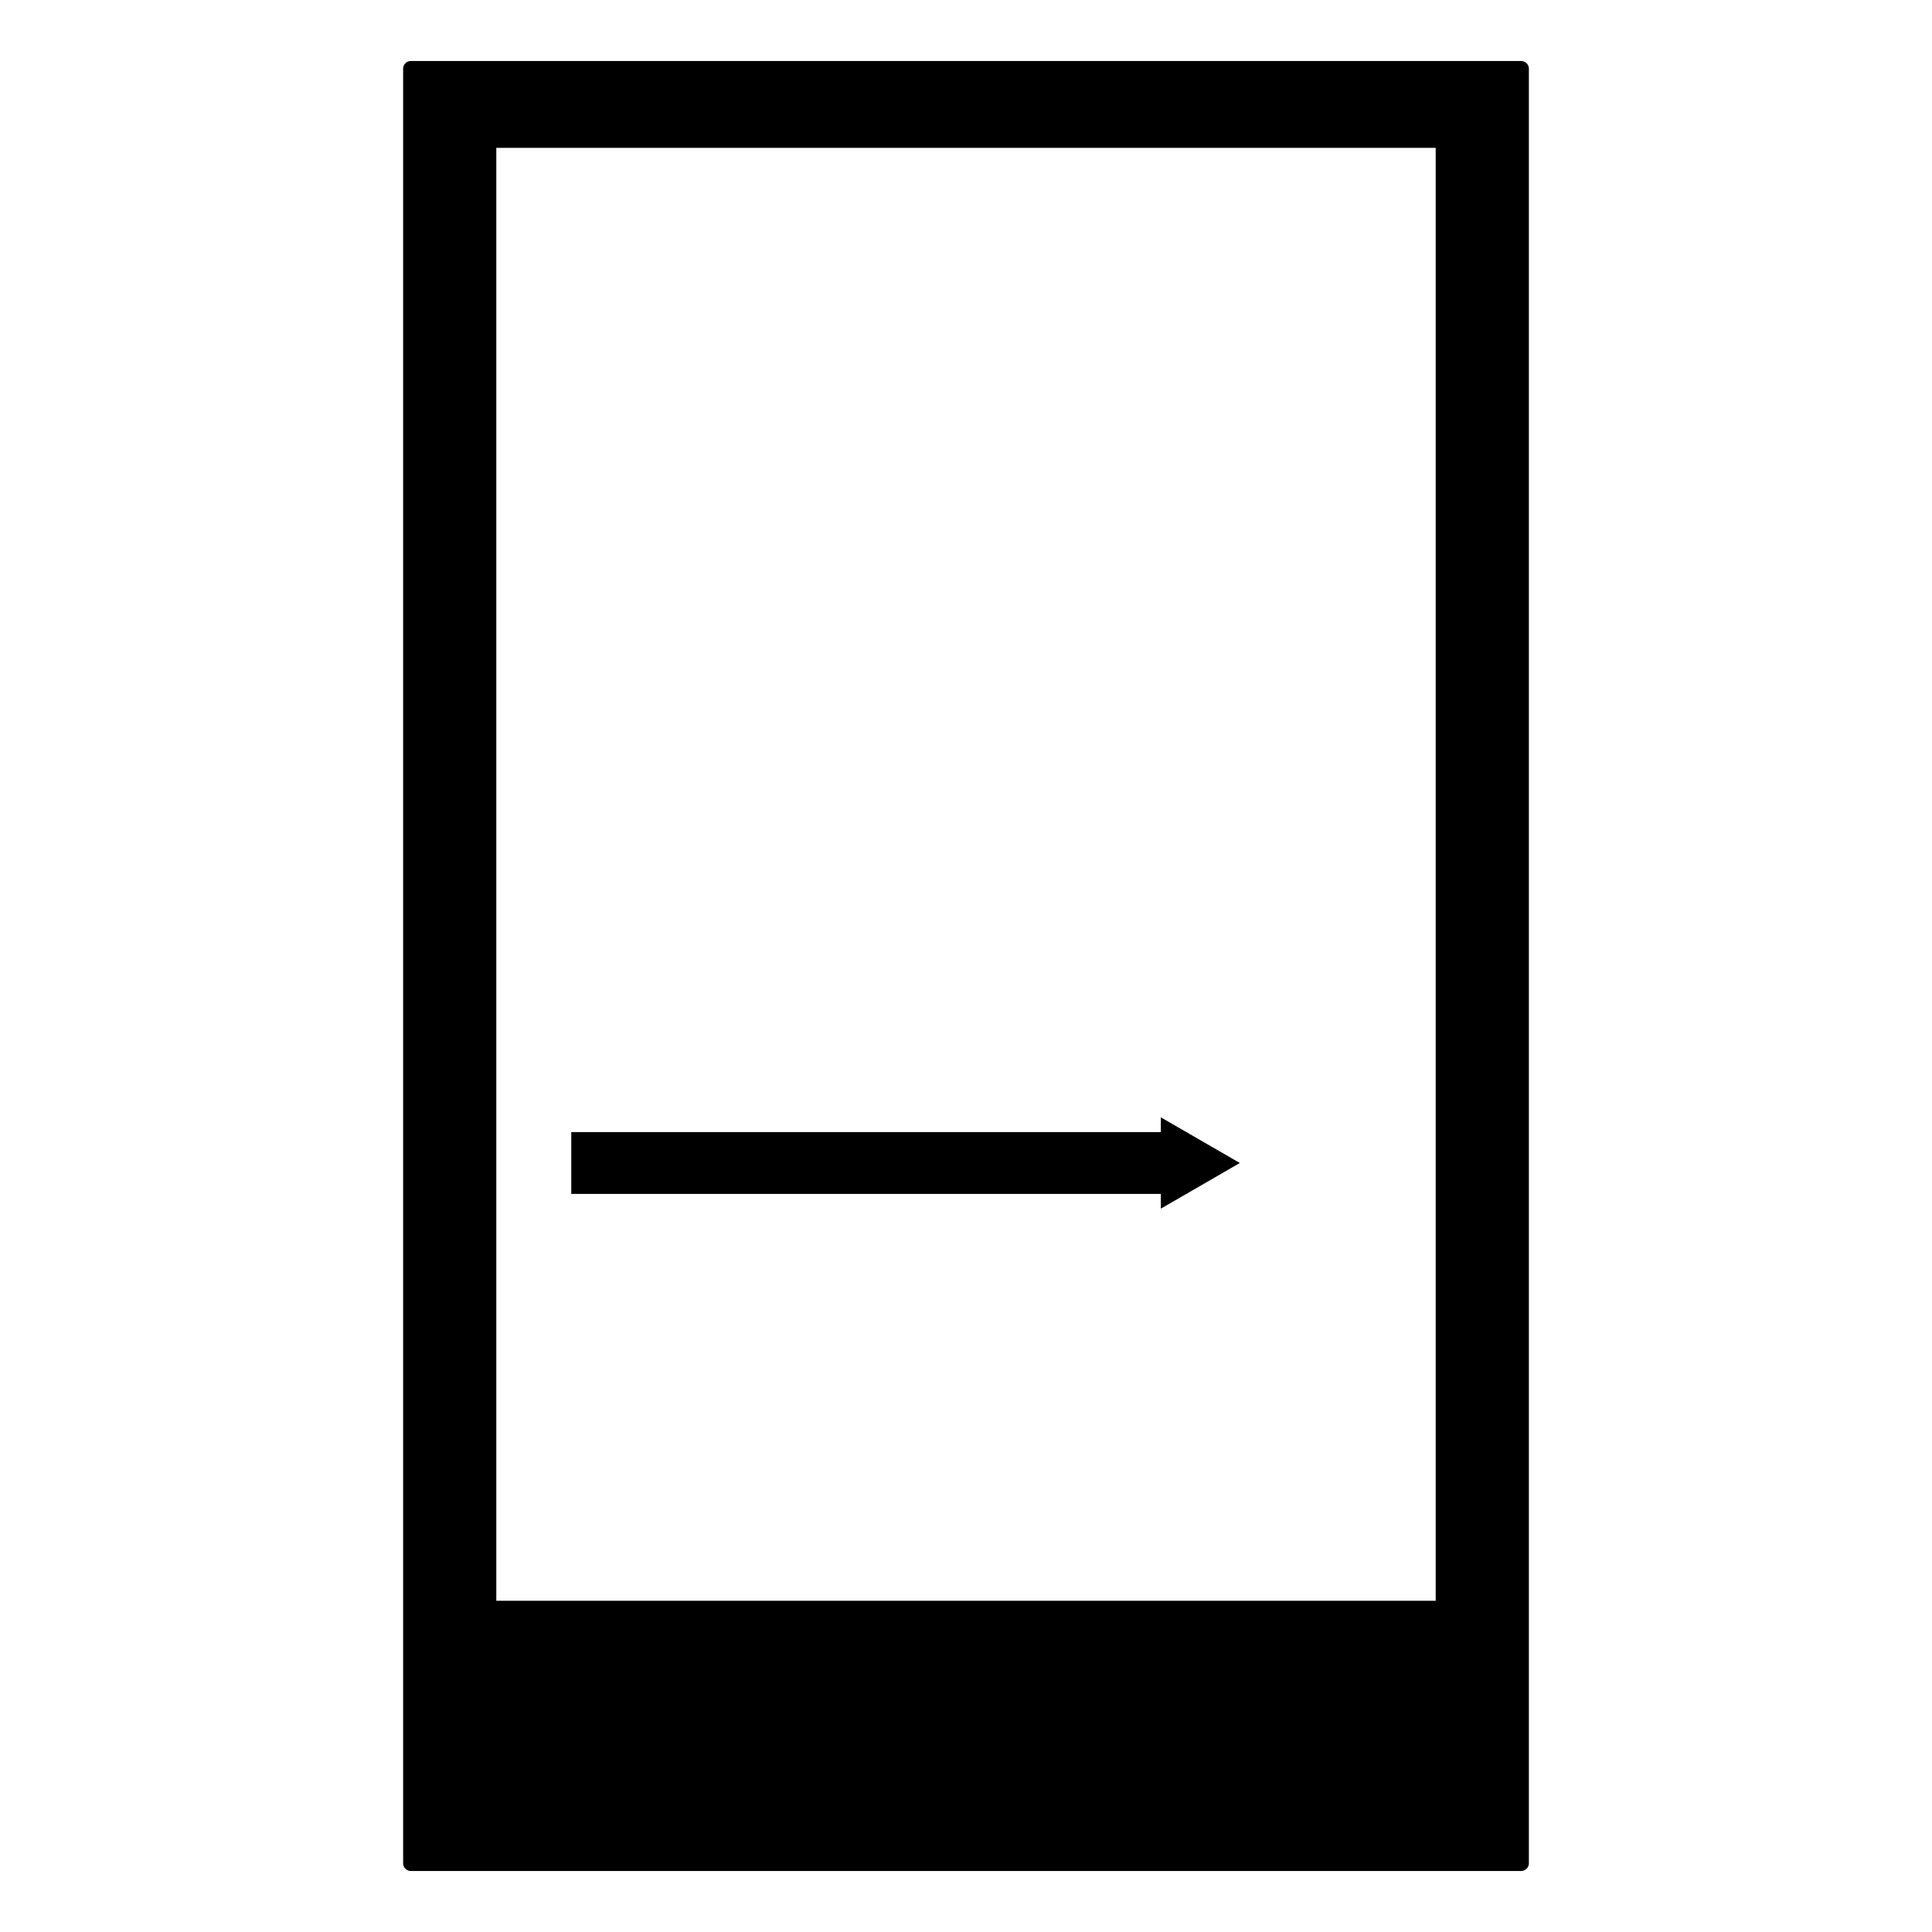 <?xml version="1.0" encoding="UTF-8" standalone="no"?>
<!-- Created with Inkscape (http://www.inkscape.org/) -->

<svg
   xmlns:dc="http://purl.org/dc/elements/1.1/"
   xmlns:cc="http://creativecommons.org/ns#"
   xmlns:rdf="http://www.w3.org/1999/02/22-rdf-syntax-ns#"
   xmlns:svg="http://www.w3.org/2000/svg"
   xmlns="http://www.w3.org/2000/svg"
   xmlns:sodipodi="http://sodipodi.sourceforge.net/DTD/sodipodi-0.dtd"
   xmlns:inkscape="http://www.inkscape.org/namespaces/inkscape"
   width="200pt"
   height="200pt"
   viewBox="0 0 250 250"
   id="svg2"
   version="1.1"
   inkscape:version="0.91 r13725"
   sodipodi:docname="device_mobile_send.svg">
  <sodipodi:namedview
     id="base"
     pagecolor="#ffffff"
     bordercolor="#666666"
     borderopacity="1.0"
     inkscape:pageopacity="0"
     inkscape:pageshadow="2"
     inkscape:zoom="0.7071068"
     inkscape:cx="-421.32283"
     inkscape:cy="-13.835248"
     inkscape:document-units="px"
     inkscape:current-layer="layer1"
     showgrid="false"
     units="pt"
     inkscape:window-width="1920"
     inkscape:window-height="1018"
     inkscape:window-x="-8"
     inkscape:window-y="-8"
     inkscape:window-maximized="1" />
  <defs
     id="defs4">
    <inkscape:path-effect
       fuse_tolerance="0"
       vertical_pattern="false"
       prop_units="false"
       tang_offset="0"
       normal_offset="0"
       spacing="0"
       scale_y_rel="false"
       prop_scale="1"
       copytype="repeated_stretched"
       pattern="M 0,0 1,0"
       is_visible="true"
       id="path-effect5044"
       effect="skeletal" />
    <inkscape:path-effect
       maxComplexity="1000"
       drawall="true"
       nbgenerations="1"
       similar_only="false"
       generator="m 386,1092.362 68.667,0 m 68.667,0 68.667,0"
       ref_path="m 386,989.362 206,0"
       is_visible="true"
       id="path-effect5042"
       effect="vonkoch" />
    <inkscape:path-effect
       phi="4"
       teeth="10"
       is_visible="true"
       id="path-effect5040"
       effect="gears" />
    <marker
       inkscape:isstock="true"
       style="overflow:visible"
       id="TriangleInM"
       refX="0"
       refY="0"
       orient="auto"
       inkscape:stockid="TriangleInM">
      <path
         transform="scale(-0.4,-0.4)"
         style="fill:#000000;fill-opacity:1;fill-rule:evenodd;stroke:#000000;stroke-width:1pt;stroke-opacity:1"
         d="m 5.77,0 -8.65,5 0,-10 8.65,5 z"
         id="path4760"
         inkscape:connector-curvature="0" />
    </marker>
    <marker
       inkscape:isstock="true"
       style="overflow:visible"
       id="TriangleInL"
       refX="0"
       refY="0"
       orient="auto"
       inkscape:stockid="TriangleInL">
      <path
         transform="scale(-0.8,-0.8)"
         style="fill:#000000;fill-opacity:1;fill-rule:evenodd;stroke:#000000;stroke-width:1pt;stroke-opacity:1"
         d="m 5.77,0 -8.65,5 0,-10 8.65,5 z"
         id="path4757"
         inkscape:connector-curvature="0" />
    </marker>
    <marker
       inkscape:isstock="true"
       style="overflow:visible"
       id="Arrow2Sstart"
       refX="0"
       refY="0"
       orient="auto"
       inkscape:stockid="Arrow2Sstart">
      <path
         transform="matrix(0.3,0,0,0.3,-0.69,0)"
         d="M 8.719,4.034 -2.207,0.016 8.719,-4.002 c -1.745,2.372 -1.735,5.617 -6e-7,8.035 z"
         style="fill:#000000;fill-opacity:1;fill-rule:evenodd;stroke:#000000;stroke-width:0.625;stroke-linejoin:round;stroke-opacity:1"
         id="path4654"
         inkscape:connector-curvature="0" />
    </marker>
    <marker
       inkscape:isstock="true"
       style="overflow:visible"
       id="Arrow2Mstart"
       refX="0"
       refY="0"
       orient="auto"
       inkscape:stockid="Arrow2Mstart">
      <path
         transform="scale(0.6,0.6)"
         d="M 8.719,4.034 -2.207,0.016 8.719,-4.002 c -1.745,2.372 -1.735,5.617 -6e-7,8.035 z"
         style="fill:#000000;fill-opacity:1;fill-rule:evenodd;stroke:#000000;stroke-width:0.625;stroke-linejoin:round;stroke-opacity:1"
         id="path4648"
         inkscape:connector-curvature="0" />
    </marker>
    <marker
       inkscape:isstock="true"
       style="overflow:visible"
       id="Arrow2Lstart"
       refX="0"
       refY="0"
       orient="auto"
       inkscape:stockid="Arrow2Lstart">
      <path
         transform="matrix(1.1,0,0,1.1,1.1,0)"
         d="M 8.719,4.034 -2.207,0.016 8.719,-4.002 c -1.745,2.372 -1.735,5.617 -6e-7,8.035 z"
         style="fill:#000000;fill-opacity:1;fill-rule:evenodd;stroke:#000000;stroke-width:0.625;stroke-linejoin:round;stroke-opacity:1"
         id="path4642"
         inkscape:connector-curvature="0" />
    </marker>
    <marker
       inkscape:isstock="true"
       style="overflow:visible"
       id="Arrow1Mstart"
       refX="0"
       refY="0"
       orient="auto"
       inkscape:stockid="Arrow1Mstart">
      <path
         transform="matrix(0.4,0,0,0.4,4,0)"
         style="fill:#000000;fill-opacity:1;fill-rule:evenodd;stroke:#000000;stroke-width:1pt;stroke-opacity:1"
         d="M 0,0 5,-5 -12.5,0 5,5 0,0 Z"
         id="path4630"
         inkscape:connector-curvature="0" />
    </marker>
    <marker
       inkscape:isstock="true"
       style="overflow:visible"
       id="marker4776"
       refX="0"
       refY="0"
       orient="auto"
       inkscape:stockid="TriangleOutM">
      <path
         inkscape:connector-curvature="0"
         transform="scale(0.4,0.4)"
         style="fill:#000000;fill-opacity:1;fill-rule:evenodd;stroke:#000000;stroke-width:1pt;stroke-opacity:1"
         d="m 5.77,0 -8.65,5 0,-10 8.65,5 z"
         id="path4778" />
    </marker>
    <marker
       inkscape:isstock="true"
       style="overflow:visible"
       id="marker4772"
       refX="0"
       refY="0"
       orient="auto"
       inkscape:stockid="Arrow2Mend">
      <path
         inkscape:connector-curvature="0"
         transform="scale(-0.6,-0.6)"
         d="M 8.719,4.034 -2.207,0.016 8.719,-4.002 c -1.745,2.372 -1.735,5.617 -6e-7,8.035 z"
         style="fill:#000000;fill-opacity:1;fill-rule:evenodd;stroke:#000000;stroke-width:0.625;stroke-linejoin:round;stroke-opacity:1"
         id="path4774" />
    </marker>
    <marker
       inkscape:isstock="true"
       style="overflow:visible"
       id="Arrow1Mend"
       refX="0"
       refY="0"
       orient="auto"
       inkscape:stockid="Arrow1Mend">
      <path
         inkscape:connector-curvature="0"
         transform="matrix(-0.4,0,0,-0.4,-4,0)"
         style="fill:#000000;fill-opacity:1;fill-rule:evenodd;stroke:#000000;stroke-width:1pt;stroke-opacity:1"
         d="M 0,0 5,-5 -12.5,0 5,5 0,0 Z"
         id="path4394" />
    </marker>
    <marker
       inkscape:isstock="true"
       style="overflow:visible"
       id="Arrow1Lend"
       refX="0"
       refY="0"
       orient="auto"
       inkscape:stockid="Arrow1Lend">
      <path
         inkscape:connector-curvature="0"
         transform="matrix(-0.8,0,0,-0.8,-10,0)"
         style="fill:#000000;fill-opacity:1;fill-rule:evenodd;stroke:#000000;stroke-width:1pt;stroke-opacity:1"
         d="M 0,0 5,-5 -12.5,0 5,5 0,0 Z"
         id="path4388" />
    </marker>
    <marker
       inkscape:isstock="true"
       style="overflow:visible"
       id="marker4764"
       refX="0"
       refY="0"
       orient="auto"
       inkscape:stockid="Arrow2Lend">
      <path
         inkscape:connector-curvature="0"
         transform="matrix(-1.1,0,0,-1.1,-1.1,0)"
         d="M 8.719,4.034 -2.207,0.016 8.719,-4.002 c -1.745,2.372 -1.735,5.617 -6e-7,8.035 z"
         style="fill:#000000;fill-opacity:1;fill-rule:evenodd;stroke:#000000;stroke-width:0.625;stroke-linejoin:round;stroke-opacity:1"
         id="path4766" />
    </marker>
    <marker
       inkscape:isstock="true"
       style="overflow:visible"
       id="Arrow2Mend"
       refX="0"
       refY="0"
       orient="auto"
       inkscape:stockid="Arrow2Mend">
      <path
         inkscape:connector-curvature="0"
         transform="scale(-0.6,-0.6)"
         d="M 8.719,4.034 -2.207,0.016 8.719,-4.002 c -1.745,2.372 -1.735,5.617 -6e-7,8.035 z"
         style="fill:#000000;fill-opacity:1;fill-rule:evenodd;stroke:#000000;stroke-width:0.625;stroke-linejoin:round;stroke-opacity:1"
         id="path4412" />
    </marker>
    <marker
       inkscape:isstock="true"
       style="overflow:visible"
       id="Arrow2Lend"
       refX="0"
       refY="0"
       orient="auto"
       inkscape:stockid="Arrow2Lend">
      <path
         inkscape:connector-curvature="0"
         transform="matrix(-1.1,0,0,-1.1,-1.1,0)"
         d="M 8.719,4.034 -2.207,0.016 8.719,-4.002 c -1.745,2.372 -1.735,5.617 -6e-7,8.035 z"
         style="fill:#000000;fill-opacity:1;fill-rule:evenodd;stroke:#000000;stroke-width:0.625;stroke-linejoin:round;stroke-opacity:1"
         id="path4406" />
    </marker>
    <marker
       inkscape:isstock="true"
       style="overflow:visible"
       id="marker4697"
       refX="0"
       refY="0"
       orient="auto"
       inkscape:stockid="DotM">
      <path
         inkscape:connector-curvature="0"
         transform="matrix(0.4,0,0,0.4,2.96,0.4)"
         style="fill:#000000;fill-opacity:1;fill-rule:evenodd;stroke:#000000;stroke-width:1pt;stroke-opacity:1"
         d="m -2.5,-1 c 0,2.76 -2.24,5 -5,5 -2.76,0 -5,-2.24 -5,-5 0,-2.76 2.24,-5 5,-5 2.76,0 5,2.24 5,5 z"
         id="path4699" />
    </marker>
    <marker
       inkscape:isstock="true"
       style="overflow:visible"
       id="DotS"
       refX="0"
       refY="0"
       orient="auto"
       inkscape:stockid="DotS">
      <path
         inkscape:connector-curvature="0"
         transform="matrix(0.2,0,0,0.2,1.48,0.2)"
         style="fill:#000000;fill-opacity:1;fill-rule:evenodd;stroke:#000000;stroke-width:1pt;stroke-opacity:1"
         d="m -2.5,-1 c 0,2.76 -2.24,5 -5,5 -2.76,0 -5,-2.24 -5,-5 0,-2.76 2.24,-5 5,-5 2.76,0 5,2.24 5,5 z"
         id="path4452" />
    </marker>
    <marker
       inkscape:isstock="true"
       style="overflow:visible"
       id="marker4691"
       refX="0"
       refY="0"
       orient="auto"
       inkscape:stockid="DotM">
      <path
         inkscape:connector-curvature="0"
         transform="matrix(0.4,0,0,0.4,2.96,0.4)"
         style="fill:#000000;fill-opacity:1;fill-rule:evenodd;stroke:#000000;stroke-width:1pt;stroke-opacity:1"
         d="m -2.5,-1 c 0,2.76 -2.24,5 -5,5 -2.76,0 -5,-2.24 -5,-5 0,-2.76 2.24,-5 5,-5 2.76,0 5,2.24 5,5 z"
         id="path4693" />
    </marker>
    <marker
       inkscape:isstock="true"
       style="overflow:visible"
       id="SquareM"
       refX="0"
       refY="0"
       orient="auto"
       inkscape:stockid="SquareM">
      <path
         inkscape:connector-curvature="0"
         transform="scale(0.4,0.4)"
         style="fill:#000000;fill-opacity:1;fill-rule:evenodd;stroke:#000000;stroke-width:1pt;stroke-opacity:1"
         d="M -5,-5 -5,5 5,5 5,-5 -5,-5 Z"
         id="path4458" />
    </marker>
    <marker
       inkscape:isstock="true"
       style="overflow:visible"
       id="SquareS"
       refX="0"
       refY="0"
       orient="auto"
       inkscape:stockid="SquareS">
      <path
         inkscape:connector-curvature="0"
         transform="scale(0.2,0.2)"
         style="fill:#000000;fill-opacity:1;fill-rule:evenodd;stroke:#000000;stroke-width:1pt;stroke-opacity:1"
         d="M -5,-5 -5,5 5,5 5,-5 -5,-5 Z"
         id="path4461" />
    </marker>
    <marker
       inkscape:isstock="true"
       style="overflow:visible"
       id="TriangleOutM"
       refX="0"
       refY="0"
       orient="auto"
       inkscape:stockid="TriangleOutM">
      <path
         inkscape:connector-curvature="0"
         transform="scale(0.4,0.4)"
         style="fill:#000000;fill-opacity:1;fill-rule:evenodd;stroke:#000000;stroke-width:1pt;stroke-opacity:1"
         d="m 5.77,0 -8.65,5 0,-10 8.65,5 z"
         id="path4530" />
    </marker>
    <marker
       inkscape:isstock="true"
       style="overflow:visible"
       id="marker4651"
       refX="0"
       refY="0"
       orient="auto"
       inkscape:stockid="TriangleOutL">
      <path
         inkscape:connector-curvature="0"
         transform="scale(0.8,0.8)"
         style="fill:#000000;fill-opacity:1;fill-rule:evenodd;stroke:#000000;stroke-width:1pt;stroke-opacity:1"
         d="m 5.77,0 -8.65,5 0,-10 8.65,5 z"
         id="path4653" />
    </marker>
    <marker
       inkscape:isstock="true"
       style="overflow:visible"
       id="EmptyTriangleOutM"
       refX="0"
       refY="0"
       orient="auto"
       inkscape:stockid="EmptyTriangleOutM">
      <path
         inkscape:connector-curvature="0"
         transform="matrix(0.4,0,0,0.4,-1.8,0)"
         style="fill:#ffffff;fill-rule:evenodd;stroke:#000000;stroke-width:1pt;stroke-opacity:1"
         d="m 5.77,0 -8.65,5 0,-10 8.65,5 z"
         id="path4548" />
    </marker>
    <marker
       inkscape:isstock="true"
       style="overflow:visible"
       id="DotM"
       refX="0"
       refY="0"
       orient="auto"
       inkscape:stockid="DotM">
      <path
         inkscape:connector-curvature="0"
         transform="matrix(0.4,0,0,0.4,2.96,0.4)"
         style="fill:#000000;fill-opacity:1;fill-rule:evenodd;stroke:#000000;stroke-width:1pt;stroke-opacity:1"
         d="m -2.5,-1 c 0,2.76 -2.24,5 -5,5 -2.76,0 -5,-2.24 -5,-5 0,-2.76 2.24,-5 5,-5 2.76,0 5,2.24 5,5 z"
         id="path4449" />
    </marker>
    <marker
       inkscape:isstock="true"
       style="overflow:visible"
       id="SquareL"
       refX="0"
       refY="0"
       orient="auto"
       inkscape:stockid="SquareL">
      <path
         inkscape:connector-curvature="0"
         transform="scale(0.8,0.8)"
         style="fill:#000000;fill-opacity:1;fill-rule:evenodd;stroke:#000000;stroke-width:1pt;stroke-opacity:1"
         d="M -5,-5 -5,5 5,5 5,-5 -5,-5 Z"
         id="path4455" />
    </marker>
    <marker
       inkscape:isstock="true"
       style="overflow:visible"
       id="TriangleOutL"
       refX="0"
       refY="0"
       orient="auto"
       inkscape:stockid="TriangleOutL">
      <path
         inkscape:connector-curvature="0"
         transform="scale(0.8,0.8)"
         style="fill:#000000;fill-opacity:1;fill-rule:evenodd;stroke:#000000;stroke-width:1pt;stroke-opacity:1"
         d="m 5.77,0 -8.65,5 0,-10 8.65,5 z"
         id="path4527" />
    </marker>
    <marker
       inkscape:isstock="true"
       style="overflow:visible"
       id="DotL"
       refX="0"
       refY="0"
       orient="auto"
       inkscape:stockid="DotL">
      <path
         inkscape:connector-curvature="0"
         transform="matrix(0.8,0,0,0.8,5.92,0.8)"
         style="fill:#000000;fill-opacity:1;fill-rule:evenodd;stroke:#000000;stroke-width:1pt;stroke-opacity:1"
         d="m -2.5,-1 c 0,2.76 -2.24,5 -5,5 -2.76,0 -5,-2.24 -5,-5 0,-2.76 2.24,-5 5,-5 2.76,0 5,2.24 5,5 z"
         id="path4446" />
    </marker>
    <marker
       inkscape:isstock="true"
       style="overflow:visible"
       id="marker4776-0"
       refX="0"
       refY="0"
       orient="auto"
       inkscape:stockid="TriangleOutM">
      <path
         transform="scale(0.4,0.4)"
         style="fill:#000000;fill-opacity:1;fill-rule:evenodd;stroke:#000000;stroke-width:1pt;stroke-opacity:1"
         d="m 5.77,0 -8.65,5 0,-10 8.65,5 z"
         id="path4778-6"
         inkscape:connector-curvature="0" />
    </marker>
    <marker
       inkscape:isstock="true"
       style="overflow:visible"
       id="marker4691-7"
       refX="0"
       refY="0"
       orient="auto"
       inkscape:stockid="DotM">
      <path
         inkscape:connector-curvature="0"
         transform="matrix(0.4,0,0,0.4,2.96,0.4)"
         style="fill:#ffffff;fill-opacity:1;fill-rule:evenodd;stroke:#ffffff;stroke-width:1pt;stroke-opacity:1"
         d="m -2.5,-1 c 0,2.76 -2.24,5 -5,5 -2.76,0 -5,-2.24 -5,-5 0,-2.76 2.24,-5 5,-5 2.76,0 5,2.24 5,5 z"
         id="path4693-3" />
    </marker>
    <marker
       inkscape:isstock="true"
       style="overflow:visible"
       id="TriangleOutM-0"
       refX="0"
       refY="0"
       orient="auto"
       inkscape:stockid="TriangleOutM">
      <path
         inkscape:connector-curvature="0"
         transform="scale(0.4,0.4)"
         style="fill:#ffffff;fill-opacity:1;fill-rule:evenodd;stroke:#ffffff;stroke-width:1pt;stroke-opacity:1"
         d="m 5.77,0 -8.65,5 0,-10 8.65,5 z"
         id="path4530-5" />
    </marker>
    <marker
       inkscape:isstock="true"
       style="overflow:visible"
       id="marker4697-7"
       refX="0"
       refY="0"
       orient="auto"
       inkscape:stockid="DotM">
      <path
         inkscape:connector-curvature="0"
         transform="matrix(0.4,0,0,0.4,2.96,0.4)"
         style="fill:#ffffff;fill-opacity:1;fill-rule:evenodd;stroke:#ffffff;stroke-width:1pt;stroke-opacity:1"
         d="m -2.5,-1 c 0,2.76 -2.24,5 -5,5 -2.76,0 -5,-2.24 -5,-5 0,-2.76 2.24,-5 5,-5 2.76,0 5,2.24 5,5 z"
         id="path4699-5" />
    </marker>
    <marker
       inkscape:isstock="true"
       style="overflow:visible"
       id="SquareM-6"
       refX="0"
       refY="0"
       orient="auto"
       inkscape:stockid="SquareM">
      <path
         inkscape:connector-curvature="0"
         transform="scale(0.4,0.4)"
         style="fill:#ffffff;fill-opacity:1;fill-rule:evenodd;stroke:#ffffff;stroke-width:1pt;stroke-opacity:1"
         d="M -5,-5 -5,5 5,5 5,-5 -5,-5 Z"
         id="path4458-2" />
    </marker>
    <marker
       inkscape:isstock="true"
       style="overflow:visible"
       id="marker4776-9"
       refX="0"
       refY="0"
       orient="auto"
       inkscape:stockid="TriangleOutM">
      <path
         inkscape:connector-curvature="0"
         transform="scale(0.4,0.4)"
         style="fill:#000000;fill-opacity:1;fill-rule:evenodd;stroke:#000000;stroke-width:1pt;stroke-opacity:1"
         d="m 5.77,0 -8.65,5 0,-10 8.65,5 z"
         id="path4778-3" />
    </marker>
    <marker
       inkscape:isstock="true"
       style="overflow:visible"
       id="marker4776-0-7"
       refX="0"
       refY="0"
       orient="auto"
       inkscape:stockid="TriangleOutM">
      <path
         transform="scale(0.4,0.4)"
         style="fill:#000000;fill-opacity:1;fill-rule:evenodd;stroke:#000000;stroke-width:1pt;stroke-opacity:1"
         d="m 5.77,0 -8.65,5 0,-10 8.65,5 z"
         id="path4778-6-6"
         inkscape:connector-curvature="0" />
    </marker>
    <marker
       inkscape:isstock="true"
       style="overflow:visible"
       id="marker4776-03"
       refX="0"
       refY="0"
       orient="auto"
       inkscape:stockid="TriangleOutM">
      <path
         inkscape:connector-curvature="0"
         transform="scale(0.4,0.4)"
         style="fill:#000000;fill-opacity:1;fill-rule:evenodd;stroke:#000000;stroke-width:1pt;stroke-opacity:1"
         d="m 5.77,0 -8.65,5 0,-10 8.65,5 z"
         id="path4778-0" />
    </marker>
    <marker
       inkscape:isstock="true"
       style="overflow:visible"
       id="marker4776-0-0"
       refX="0"
       refY="0"
       orient="auto"
       inkscape:stockid="TriangleOutM">
      <path
         transform="scale(0.4,0.4)"
         style="fill:#000000;fill-opacity:1;fill-rule:evenodd;stroke:#000000;stroke-width:1pt;stroke-opacity:1"
         d="m 5.77,0 -8.65,5 0,-10 8.65,5 z"
         id="path4778-6-5"
         inkscape:connector-curvature="0" />
    </marker>
    <marker
       inkscape:isstock="true"
       style="overflow:visible"
       id="marker4691-0"
       refX="0"
       refY="0"
       orient="auto"
       inkscape:stockid="DotM">
      <path
         inkscape:connector-curvature="0"
         transform="matrix(0.4,0,0,0.4,2.96,0.4)"
         style="fill:#ffffff;fill-opacity:1;fill-rule:evenodd;stroke:#ffffff;stroke-width:1pt;stroke-opacity:1"
         d="m -2.5,-1 c 0,2.76 -2.24,5 -5,5 -2.76,0 -5,-2.24 -5,-5 0,-2.76 2.24,-5 5,-5 2.76,0 5,2.24 5,5 z"
         id="path4693-0" />
    </marker>
    <marker
       inkscape:isstock="true"
       style="overflow:visible"
       id="TriangleOutM-5"
       refX="0"
       refY="0"
       orient="auto"
       inkscape:stockid="TriangleOutM">
      <path
         inkscape:connector-curvature="0"
         transform="scale(0.4,0.4)"
         style="fill:#ffffff;fill-opacity:1;fill-rule:evenodd;stroke:#ffffff;stroke-width:1pt;stroke-opacity:1"
         d="m 5.77,0 -8.65,5 0,-10 8.65,5 z"
         id="path4530-1" />
    </marker>
    <marker
       inkscape:isstock="true"
       style="overflow:visible"
       id="marker4697-5"
       refX="0"
       refY="0"
       orient="auto"
       inkscape:stockid="DotM">
      <path
         inkscape:connector-curvature="0"
         transform="matrix(0.4,0,0,0.4,2.96,0.4)"
         style="fill:#ffffff;fill-opacity:1;fill-rule:evenodd;stroke:#ffffff;stroke-width:1pt;stroke-opacity:1"
         d="m -2.5,-1 c 0,2.76 -2.24,5 -5,5 -2.76,0 -5,-2.24 -5,-5 0,-2.76 2.24,-5 5,-5 2.76,0 5,2.24 5,5 z"
         id="path4699-6" />
    </marker>
    <marker
       inkscape:isstock="true"
       style="overflow:visible"
       id="SquareM-60"
       refX="0"
       refY="0"
       orient="auto"
       inkscape:stockid="SquareM">
      <path
         inkscape:connector-curvature="0"
         transform="scale(0.4,0.4)"
         style="fill:#ffffff;fill-opacity:1;fill-rule:evenodd;stroke:#ffffff;stroke-width:1pt;stroke-opacity:1"
         d="M -5,-5 -5,5 5,5 5,-5 -5,-5 Z"
         id="path4458-6" />
    </marker>
    <marker
       inkscape:isstock="true"
       style="overflow:visible"
       id="marker4691-0-0"
       refX="0"
       refY="0"
       orient="auto"
       inkscape:stockid="DotM">
      <path
         inkscape:connector-curvature="0"
         transform="matrix(0.4,0,0,0.4,2.96,0.4)"
         style="fill:#000000;fill-opacity:1;fill-rule:evenodd;stroke:#000000;stroke-width:1pt;stroke-opacity:1"
         d="m -2.5,-1 c 0,2.76 -2.24,5 -5,5 -2.76,0 -5,-2.24 -5,-5 0,-2.76 2.24,-5 5,-5 2.76,0 5,2.24 5,5 z"
         id="path4693-0-8" />
    </marker>
    <marker
       inkscape:isstock="true"
       style="overflow:visible"
       id="TriangleOutM-5-5"
       refX="0"
       refY="0"
       orient="auto"
       inkscape:stockid="TriangleOutM">
      <path
         inkscape:connector-curvature="0"
         transform="scale(0.4,0.4)"
         style="fill:#000000;fill-opacity:1;fill-rule:evenodd;stroke:#000000;stroke-width:1pt;stroke-opacity:1"
         d="m 5.77,0 -8.65,5 0,-10 8.65,5 z"
         id="path4530-1-8" />
    </marker>
    <marker
       inkscape:isstock="true"
       style="overflow:visible"
       id="marker4697-5-6"
       refX="0"
       refY="0"
       orient="auto"
       inkscape:stockid="DotM">
      <path
         inkscape:connector-curvature="0"
         transform="matrix(0.4,0,0,0.4,2.96,0.4)"
         style="fill:#000000;fill-opacity:1;fill-rule:evenodd;stroke:#000000;stroke-width:1pt;stroke-opacity:1"
         d="m -2.5,-1 c 0,2.76 -2.24,5 -5,5 -2.76,0 -5,-2.24 -5,-5 0,-2.76 2.24,-5 5,-5 2.76,0 5,2.24 5,5 z"
         id="path4699-6-0" />
    </marker>
    <marker
       inkscape:isstock="true"
       style="overflow:visible"
       id="SquareM-60-8"
       refX="0"
       refY="0"
       orient="auto"
       inkscape:stockid="SquareM">
      <path
         inkscape:connector-curvature="0"
         transform="scale(0.4,0.4)"
         style="fill:#000000;fill-opacity:1;fill-rule:evenodd;stroke:#000000;stroke-width:1pt;stroke-opacity:1"
         d="M -5,-5 -5,5 5,5 5,-5 -5,-5 Z"
         id="path4458-6-5" />
    </marker>
    <marker
       inkscape:isstock="true"
       style="overflow:visible"
       id="marker4776-0-4"
       refX="0"
       refY="0"
       orient="auto"
       inkscape:stockid="TriangleOutM">
      <path
         transform="scale(0.4,0.4)"
         style="fill:#000000;fill-opacity:1;fill-rule:evenodd;stroke:#000000;stroke-width:1pt;stroke-opacity:1"
         d="m 5.77,0 -8.65,5 0,-10 8.65,5 z"
         id="path4778-6-9"
         inkscape:connector-curvature="0" />
    </marker>
    <marker
       inkscape:isstock="true"
       style="overflow:visible"
       id="marker4776-6"
       refX="0"
       refY="0"
       orient="auto"
       inkscape:stockid="TriangleOutM">
      <path
         inkscape:connector-curvature="0"
         transform="scale(0.4,0.4)"
         style="fill:#000000;fill-opacity:1;fill-rule:evenodd;stroke:#000000;stroke-width:1pt;stroke-opacity:1"
         d="m 5.77,0 -8.65,5 0,-10 8.65,5 z"
         id="path4778-7" />
    </marker>
  </defs>
  <g
     transform="translate(0,-802.362)"
     id="layer1"
     inkscape:groupmode="layer"
     inkscape:label="Ebene 1">
    <rect
       style="fill:#00ff00;fill-opacity:1;fill-rule:evenodd;stroke:#ffffff;stroke-width:3.758;stroke-linecap:round;stroke-linejoin:round;stroke-miterlimit:4;stroke-dasharray:none;stroke-opacity:1"
       id="rect4173"
       width="326.742"
       height="326.242"
       x="-1035.788"
       y="664.909" />
    <path
       inkscape:connector-curvature="0"
       d=""
       cx="35.482"
       cy="1017.891"
       r="17.299"
       id="path3336-0"
       style="fill:#ffffff;fill-rule:evenodd;stroke:#000000;stroke-width:2;stroke-linecap:butt;stroke-linejoin:miter;stroke-miterlimit:4;stroke-dasharray:none;stroke-opacity:1" />
    <g
       id="g4676"
       transform="matrix(0,2.453,-2.634,0,2437.684,872.437)"
       style="stroke-width:2;stroke-miterlimit:4;stroke-dasharray:none">
      <rect
         transform="matrix(-2.4673859e-4,-1,1,-1.8108413e-4,0,0)"
         y="147.352"
         x="-982.012"
         height="8.616"
         width="40.093"
         id="rect4281"
         style="fill:#000000;fill-opacity:1;stroke:#000000;stroke-width:0.967;stroke-linecap:round;stroke-linejoin:round;stroke-miterlimit:4;stroke-dasharray:none;stroke-opacity:1" />
      <path
         sodipodi:nodetypes="cccccccccc"
         inkscape:connector-curvature="0"
         id="path4283"
         d="m 108.563,940.092 0.018,73.254 62.441,-0.011 -0.019,-75.723 -4.942,8.9e-4 -4.269,-3.698 -36.162,0.007 -2.521,3.699 -11.853,0.003 z"
         style="fill:none;fill-rule:evenodd;stroke:#000000;stroke-width:1.573px;stroke-linecap:butt;stroke-linejoin:miter;stroke-opacity:1" />
      <path
         inkscape:connector-curvature="0"
         id="path4285"
         d="m 115.05,942.759 0.006,25.988"
         style="fill:none;fill-rule:evenodd;stroke:#000000;stroke-width:1.573px;stroke-linecap:butt;stroke-linejoin:miter;stroke-opacity:1" />
      <path
         inkscape:connector-curvature="0"
         id="path4287"
         d="m 115.057,972.284 0.008,29.117"
         style="fill:none;fill-rule:evenodd;stroke:#000000;stroke-width:1.573px;stroke-linecap:butt;stroke-linejoin:miter;stroke-opacity:1" />
      <path
         inkscape:connector-curvature="0"
         id="path4289"
         d="m 166.984,942.069 0.003,15.375"
         style="fill:none;fill-rule:evenodd;stroke:#000000;stroke-width:1.573px;stroke-linecap:butt;stroke-linejoin:miter;stroke-opacity:1" />
      <path
         inkscape:connector-curvature="0"
         id="path4291"
         d="m 166.989,962.342 0.006,28.301"
         style="fill:none;fill-rule:evenodd;stroke:#000000;stroke-width:1.573px;stroke-linecap:butt;stroke-linejoin:miter;stroke-opacity:1" />
      <rect
         transform="matrix(-2.4673859e-4,-1,1,-1.8108413e-4,0,0)"
         y="121.011"
         x="-1019.087"
         height="14.612"
         width="20.409"
         id="rect4293"
         style="fill:#000000;fill-opacity:1;stroke:#000000;stroke-width:1.573;stroke-linecap:round;stroke-linejoin:round;stroke-miterlimit:4;stroke-dasharray:none;stroke-opacity:1" />
      <ellipse
         ry="2.303"
         rx="1.973"
         transform="matrix(-2.4673859e-4,-1,1,-1.8108413e-4,0,0)"
         cy="161.511"
         cx="-993.054"
         id="path4295"
         style="fill:#000000;fill-opacity:1;stroke:#000000;stroke-width:1.573;stroke-linecap:round;stroke-linejoin:round;stroke-miterlimit:4;stroke-dasharray:none;stroke-opacity:1" />
      <ellipse
         ry="2.303"
         rx="1.973"
         transform="matrix(-2.4673859e-4,-1,1,-1.8108413e-4,0,0)"
         cy="161.511"
         cx="-999.517"
         id="path4295-6"
         style="fill:#000000;fill-opacity:1;stroke:#000000;stroke-width:1.573;stroke-linecap:round;stroke-linejoin:round;stroke-miterlimit:4;stroke-dasharray:none;stroke-opacity:1" />
      <rect
         transform="matrix(-2.5765721e-4,-1,1,-1.734104e-4,0,0)"
         y="155.994"
         x="-1017.462"
         height="8.885"
         width="11.885"
         id="rect4293-3"
         style="fill:#000000;fill-opacity:1;stroke:#000000;stroke-width:0.936;stroke-linecap:round;stroke-linejoin:round;stroke-miterlimit:4;stroke-dasharray:none;stroke-opacity:1" />
    </g>
    <path
       sodipodi:nodetypes="cccc"
       inkscape:connector-curvature="0"
       id="path4725"
       d="m -149.324,745.876 -28.485,121.707 56.97,-37.727 -28.485,128.477"
       style="fill:none;fill-rule:evenodd;stroke:#000000;stroke-width:6.677;stroke-linecap:round;stroke-linejoin:round;stroke-miterlimit:4;stroke-dasharray:none;stroke-opacity:1;marker-end:url(#Arrow2Mend)" />
    <path
       inkscape:connector-curvature="0"
       id="path4762"
       d="m 73.923,952.853 79.693,0"
       style="fill:none;fill-rule:evenodd;stroke:#000000;stroke-width:8;stroke-linecap:butt;stroke-linejoin:miter;stroke-miterlimit:4;stroke-dasharray:none;stroke-opacity:1;marker-end:url(#marker4776)" />
    <path
       inkscape:connector-curvature="0"
       id="path4762-5"
       d="m -96.866,1070.862 -79.693,0"
       style="fill:none;fill-rule:evenodd;stroke:#000000;stroke-width:8;stroke-linecap:butt;stroke-linejoin:miter;stroke-miterlimit:4;stroke-dasharray:none;stroke-opacity:1;marker-end:url(#marker4776-0)" />
    <g
       id="g11750"
       transform="translate(-136,-196)">
      <path
         style="fill:none;fill-rule:evenodd;stroke:#000000;stroke-width:8;stroke-linecap:butt;stroke-linejoin:miter;stroke-miterlimit:4;stroke-dasharray:none;stroke-opacity:1;marker-end:url(#marker4776-03)"
         d="m 86.757,825.668 0,182.659"
         id="path4762-0"
         inkscape:connector-curvature="0" />
      <path
         style="fill:none;fill-rule:evenodd;stroke:#000000;stroke-width:8;stroke-linecap:butt;stroke-linejoin:miter;stroke-miterlimit:4;stroke-dasharray:none;stroke-opacity:1;marker-end:url(#marker4776-0-0)"
         d="m 59.243,1029.056 0,-182.659"
         id="path4762-5-8"
         inkscape:connector-curvature="0" />
    </g>
    <g
       id="g11745"
       transform="matrix(0.635,0,0,0.635,-1034.561,699.853)">
      <g
         id="g11742">
        <path
           inkscape:connector-curvature="0"
           style="fill:#000000;fill-opacity:1;stroke:#000000;stroke-width:1.575;stroke-opacity:1"
           d="m 625.336,709.727 29.312,-5.885 1.941,-0.157 33.769,12.134 0,25.412 -33.769,12.134 -1.941,-0.157 -29.312,-5.885 -14.13,34.113 24.888,16.565 1.484,1.262 15.299,32.458 -17.969,17.969 -32.458,-15.299 -1.262,-1.484 -16.565,-24.888 -34.113,14.13 5.885,29.312 0.157,1.941 -12.134,33.769 -25.412,0 -12.134,-33.769 0.157,-1.941 5.885,-29.312 -34.113,-14.13 -16.565,24.888 -1.262,1.484 -32.458,15.299 -17.969,-17.969 15.299,-32.458 1.484,-1.262 24.888,-16.565 -14.13,-34.113 -29.312,5.885 -1.941,0.157 -33.769,-12.134 0,-25.412 33.769,-12.134 1.941,0.157 29.312,5.885 14.13,-34.113 -24.888,-16.565 -1.484,-1.262 -15.299,-32.458 17.969,-17.969 32.458,15.299 1.262,1.484 16.565,24.888 34.113,-14.13 -5.885,-29.312 -0.157,-1.941 12.134,-33.769 25.412,0 12.134,33.769 -0.157,1.941 -5.885,29.312 34.113,14.13 16.565,-24.888 1.262,-1.484 32.458,-15.299 17.969,17.969 -15.299,32.458 -1.484,1.262 -24.888,16.565 z"
           id="path11591" />
      </g>
      <circle
         id="path11593"
         style="fill:#ffffff;fill-opacity:1;stroke:#000000;stroke-width:1.575;stroke-opacity:1"
         cx="531.712"
         cy="728.525"
         r="50" />
    </g>
    <g
       id="g11848"
       transform="translate(-541.541,-110.402)">
      <g
         transform="matrix(0.861,0.509,-0.509,0.861,998.697,397.267)"
         id="g11794">
        <path
           sodipodi:nodetypes="ccccccccc"
           inkscape:connector-curvature="0"
           id="path4441"
           d="m -580.026,951.225 0,6.638 121.611,0 74.4,-28.059 0,-5.732 -3.048,-94.508 -119.193,-0.163 2.955,93.058 z"
           style="fill:#ffffff;fill-opacity:1;fill-rule:evenodd;stroke:#000000;stroke-width:1px;stroke-linecap:round;stroke-linejoin:round;stroke-opacity:1" />
        <path
           sodipodi:nodetypes="ccccc"
           inkscape:connector-curvature="0"
           id="path4217-6"
           d="m -501.539,923.512 115.843,0 -2.718,-92.164 -115.843,0 z"
           style="fill:#000000;fill-opacity:1;fill-rule:evenodd;stroke:#000000;stroke-width:1;stroke-linecap:butt;stroke-linejoin:round;stroke-miterlimit:4;stroke-dasharray:none;stroke-opacity:1" />
        <path
           sodipodi:nodetypes="ccccc"
           inkscape:connector-curvature="0"
           id="path4217"
           d="m -574.917,951.134 115.843,0 73.379,-27.308 -115.843,0 z"
           style="fill:#000000;fill-opacity:1;fill-rule:evenodd;stroke:#000000;stroke-width:1;stroke-linecap:butt;stroke-linejoin:round;stroke-miterlimit:4;stroke-dasharray:none;stroke-opacity:1" />
        <path
           sodipodi:nodetypes="ccccc"
           inkscape:connector-curvature="0"
           id="path4217-6-0"
           d="m -491.288,914.908 94.85,0 -2.225,-75.406 -94.85,0 z"
           style="fill:#ffffff;fill-opacity:1;fill-rule:evenodd;stroke:#000000;stroke-width:0.818px;stroke-linecap:butt;stroke-linejoin:miter;stroke-opacity:1" />
      </g>
      <g
         transform="matrix(1.197,-0.472,0.48,1.219,367.247,-402.004)"
         id="g11789">
        <rect
           style="fill:#ffffff;fill-opacity:1;stroke:#ffffff;stroke-width:1.54;stroke-linecap:round;stroke-linejoin:bevel;stroke-miterlimit:4;stroke-dasharray:none;stroke-opacity:1"
           id="rect4275-5"
           width="54.679"
           height="82.704"
           x="-593.997"
           y="822.831" />
        <rect
           style="fill:#000000;fill-opacity:1;stroke:#000000;stroke-width:1.54;stroke-linecap:round;stroke-linejoin:round;stroke-miterlimit:4;stroke-dasharray:none;stroke-opacity:1"
           id="rect4275"
           width="50.26"
           height="78.285"
           x="-591.788"
           y="825.041" />
        <rect
           style="fill:#ffffff;fill-opacity:1;stroke:#000000;stroke-width:1.224;stroke-linecap:round;stroke-linejoin:round;stroke-miterlimit:4;stroke-dasharray:none;stroke-opacity:1"
           id="rect4323"
           width="43.224"
           height="64.054"
           x="-588.269"
           y="828.156" />
      </g>
    </g>
    <path
       style="fill:#000000;fill-opacity:1;stroke:#000000;stroke-width:2;stroke-linecap:round;stroke-linejoin:round;stroke-miterlimit:4;stroke-dasharray:none;stroke-opacity:1"
       d="M 53.164 8.893 L 53.164 241.107 L 196.836 241.107 L 196.836 8.893 L 53.164 8.893 z M 63.221 18.133 L 186.779 18.133 L 186.779 208.137 L 63.221 208.137 L 63.221 18.133 z "
       transform="translate(0,802.362)"
       id="rect4275-8" />
    <g
       transform="translate(-495.607,184)"
       id="g4892">
      <ellipse
         style="fill:#000000;fill-opacity:1;stroke:#000000;stroke-width:2.99;stroke-linecap:round;stroke-linejoin:round;stroke-miterlimit:4;stroke-dasharray:none;stroke-opacity:1"
         id="path4739"
         cx="842.201"
         cy="-80.607"
         rx="28.505"
         ry="28.505"
         transform="matrix(0,1,-1,0,0,0)" />
      <ellipse
         style="fill:#000000;fill-opacity:1;stroke:#000000;stroke-width:2.99;stroke-linecap:round;stroke-linejoin:round;stroke-miterlimit:4;stroke-dasharray:none;stroke-opacity:1"
         id="path4739-9"
         cx="927.362"
         cy="-80.607"
         rx="28.505"
         ry="28.505"
         transform="matrix(0,1,-1,0,0,0)" />
      <ellipse
         style="fill:#000000;fill-opacity:1;stroke:#000000;stroke-width:2.99;stroke-linecap:round;stroke-linejoin:round;stroke-miterlimit:4;stroke-dasharray:none;stroke-opacity:1"
         id="path4739-7"
         cx="1012.524"
         cy="-80.607"
         rx="28.505"
         ry="28.505"
         transform="matrix(0,1,-1,0,0,0)" />
    </g>
    <g
       id="g11754"
       transform="matrix(2.139,0,0,2.139,160.664,-1061.974)"
       style="stroke-width:9.352;stroke-miterlimit:4;stroke-dasharray:none">
      <path
         style="fill:none;fill-rule:evenodd;stroke:#950000;stroke-width:9.352;stroke-linecap:round;stroke-linejoin:miter;stroke-miterlimit:4;stroke-dasharray:none;stroke-opacity:1"
         d="m 90.75,893.112 68.5,68.5"
         id="path4936"
         inkscape:connector-curvature="0" />
      <path
         style="fill:none;fill-rule:evenodd;stroke:#950000;stroke-width:9.352;stroke-linecap:round;stroke-linejoin:miter;stroke-miterlimit:4;stroke-dasharray:none;stroke-opacity:1"
         d="m 159.25,893.112 -68.5,68.5"
         id="path4936-4"
         inkscape:connector-curvature="0" />
    </g>
    <g
       id="g12143"
       transform="translate(-93.228,-13.902)">
      <rect
         style="fill:#000000;fill-opacity:1;fill-rule:evenodd;stroke:#000000;stroke-width:1;stroke-linecap:round;stroke-linejoin:round;stroke-miterlimit:4;stroke-dasharray:none;stroke-opacity:1"
         id="rect4543-5"
         width="124"
         height="249"
         x="81"
         y="1144.862" />
      <g
         transform="matrix(1.536,0,0,1.538,-118.536,-172.2)"
         id="g4815-0"
         style="stroke:#ff0000;stroke-width:3.903;stroke-miterlimit:4;stroke-dasharray:none;stroke-opacity:1">
        <g
           style="stroke-width:3.903;stroke-miterlimit:4;stroke-dasharray:none"
           id="g11914">
          <path
             sodipodi:nodetypes="cc"
             inkscape:connector-curvature="0"
             id="path4375-6"
             d="m 172.237,989.272 0,-102.224"
             style="fill:none;fill-rule:evenodd;stroke:#ffffff;stroke-width:3.903;stroke-linecap:butt;stroke-linejoin:round;stroke-miterlimit:4;stroke-dasharray:none;stroke-opacity:1;marker-start:url(#marker4691-0);marker-end:url(#TriangleOutM-5)" />
          <path
             sodipodi:nodetypes="ccc"
             inkscape:connector-curvature="0"
             id="path4377-4"
             d="m 172.532,967.549 -26.714,-20.677 0,-19.73"
             style="fill:none;fill-rule:evenodd;stroke:#ffffff;stroke-width:3.903;stroke-linecap:butt;stroke-linejoin:round;stroke-miterlimit:4;stroke-dasharray:none;stroke-opacity:1;marker-end:url(#marker4697-5)" />
          <path
             sodipodi:nodetypes="ccc"
             inkscape:connector-curvature="0"
             id="path4379-7"
             d="m 171.368,949.843 23.287,-19.117 0,-22.902"
             style="fill:none;fill-rule:evenodd;stroke:#ffffff;stroke-width:3.903;stroke-linecap:butt;stroke-linejoin:round;stroke-miterlimit:4;stroke-dasharray:none;stroke-opacity:1;marker-end:url(#SquareM-60)" />
        </g>
      </g>
    </g>
    <g
       id="g11967"
       transform="translate(180.745,332.34)">
      <rect
         style="fill:#000000;fill-opacity:1;fill-rule:evenodd;stroke:#000000;stroke-width:1;stroke-linecap:round;stroke-linejoin:round;stroke-miterlimit:4;stroke-dasharray:none;stroke-opacity:1"
         id="rect4543-5-3"
         width="124"
         height="249"
         x="63"
         y="802.862" />
      <path
         sodipodi:nodetypes="cccccc"
         inkscape:connector-curvature="0"
         id="path4373-2"
         d="m 79.041,884.451 91.959,90.635 -45.98,42.027 0,-179.501 45.98,46.839 -91.959,90.635"
         style="fill:none;fill-rule:evenodd;stroke:#ffffff;stroke-width:8;stroke-linecap:round;stroke-linejoin:round;stroke-miterlimit:4;stroke-dasharray:none;stroke-opacity:1" />
    </g>
    <g
       transform="translate(287.745,-9.66)"
       id="g12029">
      <rect
         style="fill:#000000;fill-opacity:0;fill-rule:evenodd;stroke:#000000;stroke-width:1;stroke-linecap:round;stroke-linejoin:round;stroke-miterlimit:4;stroke-dasharray:none;stroke-opacity:0"
         id="rect4543-5-35"
         width="124"
         height="249"
         x="81"
         y="1144.862" />
      <g
         id="g12024">
        <path
           style="fill:none;fill-opacity:0;fill-rule:evenodd;stroke:#000000;stroke-width:6;stroke-linecap:butt;stroke-linejoin:round;stroke-miterlimit:4;stroke-dasharray:none;stroke-opacity:1;marker-start:url(#marker4691-0-0);marker-end:url(#TriangleOutM-5-5)"
           d="m 146.074,1349.538 0,-157.245"
           id="path4375-6-1"
           inkscape:connector-curvature="0"
           sodipodi:nodetypes="cc" />
        <path
           style="fill:none;fill-opacity:0;fill-rule:evenodd;stroke:#000000;stroke-width:6;stroke-linecap:butt;stroke-linejoin:round;stroke-miterlimit:4;stroke-dasharray:none;stroke-opacity:1;marker-end:url(#marker4697-5-6)"
           d="m 146.527,1316.123 -41.041,-31.806 0,-30.35"
           id="path4377-4-8"
           inkscape:connector-curvature="0"
           sodipodi:nodetypes="ccc" />
        <path
           style="fill:none;fill-opacity:0;fill-rule:nonzero;stroke:#000000;stroke-width:6;stroke-linecap:butt;stroke-linejoin:round;stroke-miterlimit:4;stroke-dasharray:none;stroke-opacity:1;marker-end:url(#SquareM-60-8)"
           d="m 144.739,1288.887 35.775,-29.406 0,-35.228"
           id="path4379-7-8"
           inkscape:connector-curvature="0"
           sodipodi:nodetypes="ccc" />
      </g>
    </g>
    <g
       transform="translate(-195.728,-35.402)"
       id="g12038">
      <rect
         style="fill:none;fill-opacity:1;fill-rule:evenodd;stroke:none;stroke-width:1;stroke-linecap:round;stroke-linejoin:round;stroke-miterlimit:4;stroke-dasharray:none;stroke-opacity:1"
         id="rect4543-5-3-6"
         width="124"
         height="249"
         x="308"
         y="1166.862" />
      <path
         sodipodi:nodetypes="cccccc"
         inkscape:connector-curvature="0"
         id="path4373-2-2"
         d="m 324.041,1248.451 91.959,90.635 -45.98,42.027 0,-179.501 45.98,46.839 -91.959,90.635"
         style="fill:none;fill-rule:evenodd;stroke:#000000;stroke-width:8;stroke-linecap:round;stroke-linejoin:round;stroke-miterlimit:4;stroke-dasharray:none;stroke-opacity:1" />
    </g>
    <path
       inkscape:connector-curvature="0"
       id="path4762-4"
       d="m 0,19.466 79.693,0"
       style="fill:none;fill-rule:evenodd;stroke:#000000;stroke-width:8;stroke-linecap:butt;stroke-linejoin:miter;stroke-miterlimit:4;stroke-dasharray:none;stroke-opacity:1;marker-end:url(#marker4776-6)" />
    <path
       inkscape:connector-curvature="0"
       id="path4762-5-0"
       d="m 102.154,49.794 -79.693,0"
       style="fill:none;fill-rule:evenodd;stroke:#000000;stroke-width:8;stroke-linecap:butt;stroke-linejoin:miter;stroke-miterlimit:4;stroke-dasharray:none;stroke-opacity:1;marker-end:url(#marker4776-0-4)" />
  </g>
</svg>
